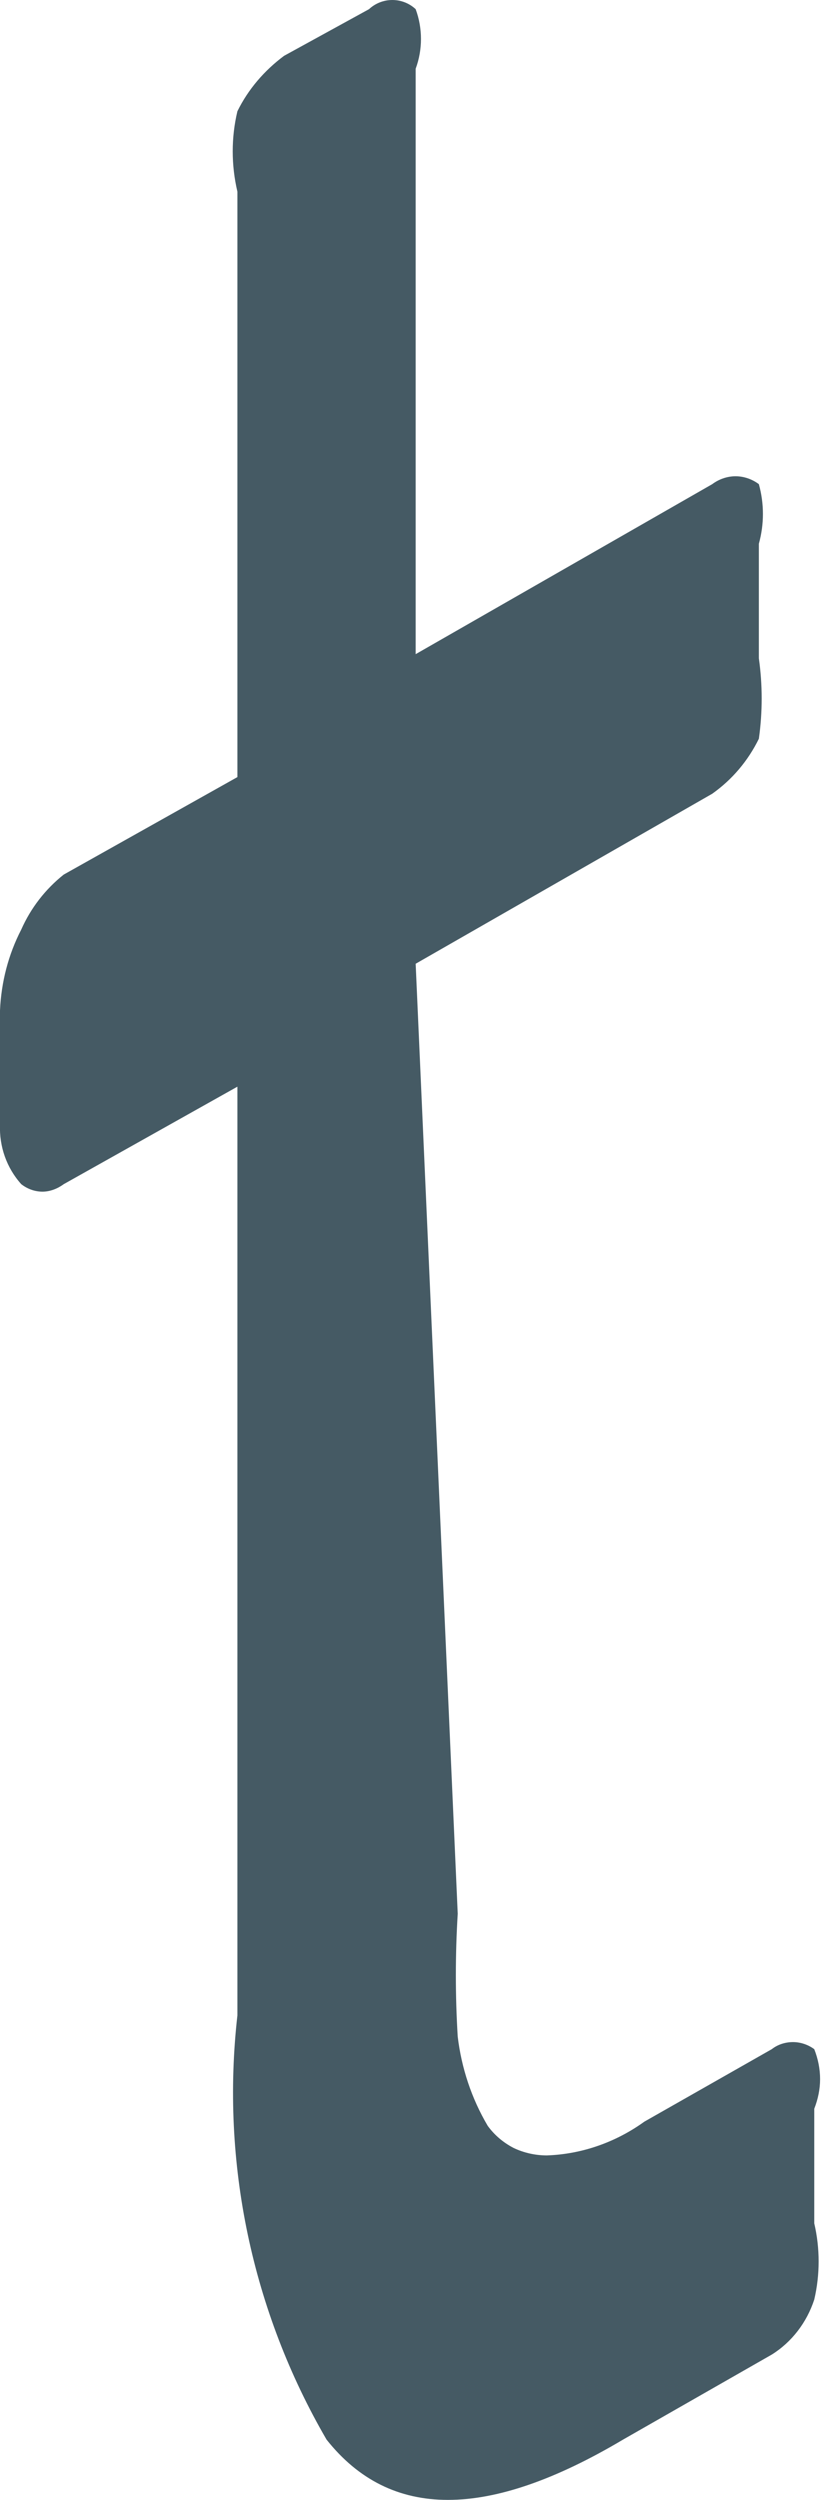 <svg width="2" height="6" viewBox="0 0 2 6" fill="none" xmlns="http://www.w3.org/2000/svg">
<path d="M1.099 4.593C1.093 4.691 1.093 4.79 1.099 4.888C1.108 4.963 1.132 5.036 1.171 5.102C1.187 5.124 1.208 5.142 1.233 5.155C1.258 5.167 1.286 5.173 1.313 5.173C1.398 5.17 1.479 5.141 1.547 5.092L1.853 4.918C1.867 4.907 1.885 4.901 1.904 4.901C1.922 4.901 1.94 4.907 1.955 4.918C1.964 4.941 1.969 4.965 1.969 4.99C1.969 5.014 1.964 5.038 1.955 5.061V5.336C1.969 5.396 1.969 5.459 1.955 5.519C1.937 5.574 1.901 5.621 1.853 5.651L1.496 5.855C1.171 6.048 0.937 6.048 0.784 5.855C0.605 5.547 0.53 5.19 0.57 4.837V2.608L0.153 2.842C0.138 2.853 0.12 2.86 0.102 2.86C0.083 2.86 0.065 2.853 0.051 2.842C0.016 2.803 -0.002 2.752 0 2.699V2.425C0.003 2.357 0.02 2.291 0.051 2.231C0.074 2.179 0.109 2.134 0.153 2.099L0.57 1.865V0.46C0.555 0.396 0.555 0.33 0.57 0.267C0.596 0.214 0.635 0.169 0.682 0.134L0.886 0.022C0.901 0.008 0.921 0 0.942 0C0.963 0 0.983 0.008 0.998 0.022C1.015 0.068 1.015 0.119 0.998 0.165V1.57L1.71 1.162C1.726 1.15 1.746 1.143 1.766 1.143C1.786 1.143 1.806 1.15 1.822 1.162C1.835 1.209 1.835 1.258 1.822 1.305V1.58C1.831 1.644 1.831 1.709 1.822 1.773C1.796 1.826 1.758 1.871 1.71 1.905L0.998 2.313L1.099 4.593Z" fill="#455A64"/>
</svg>
